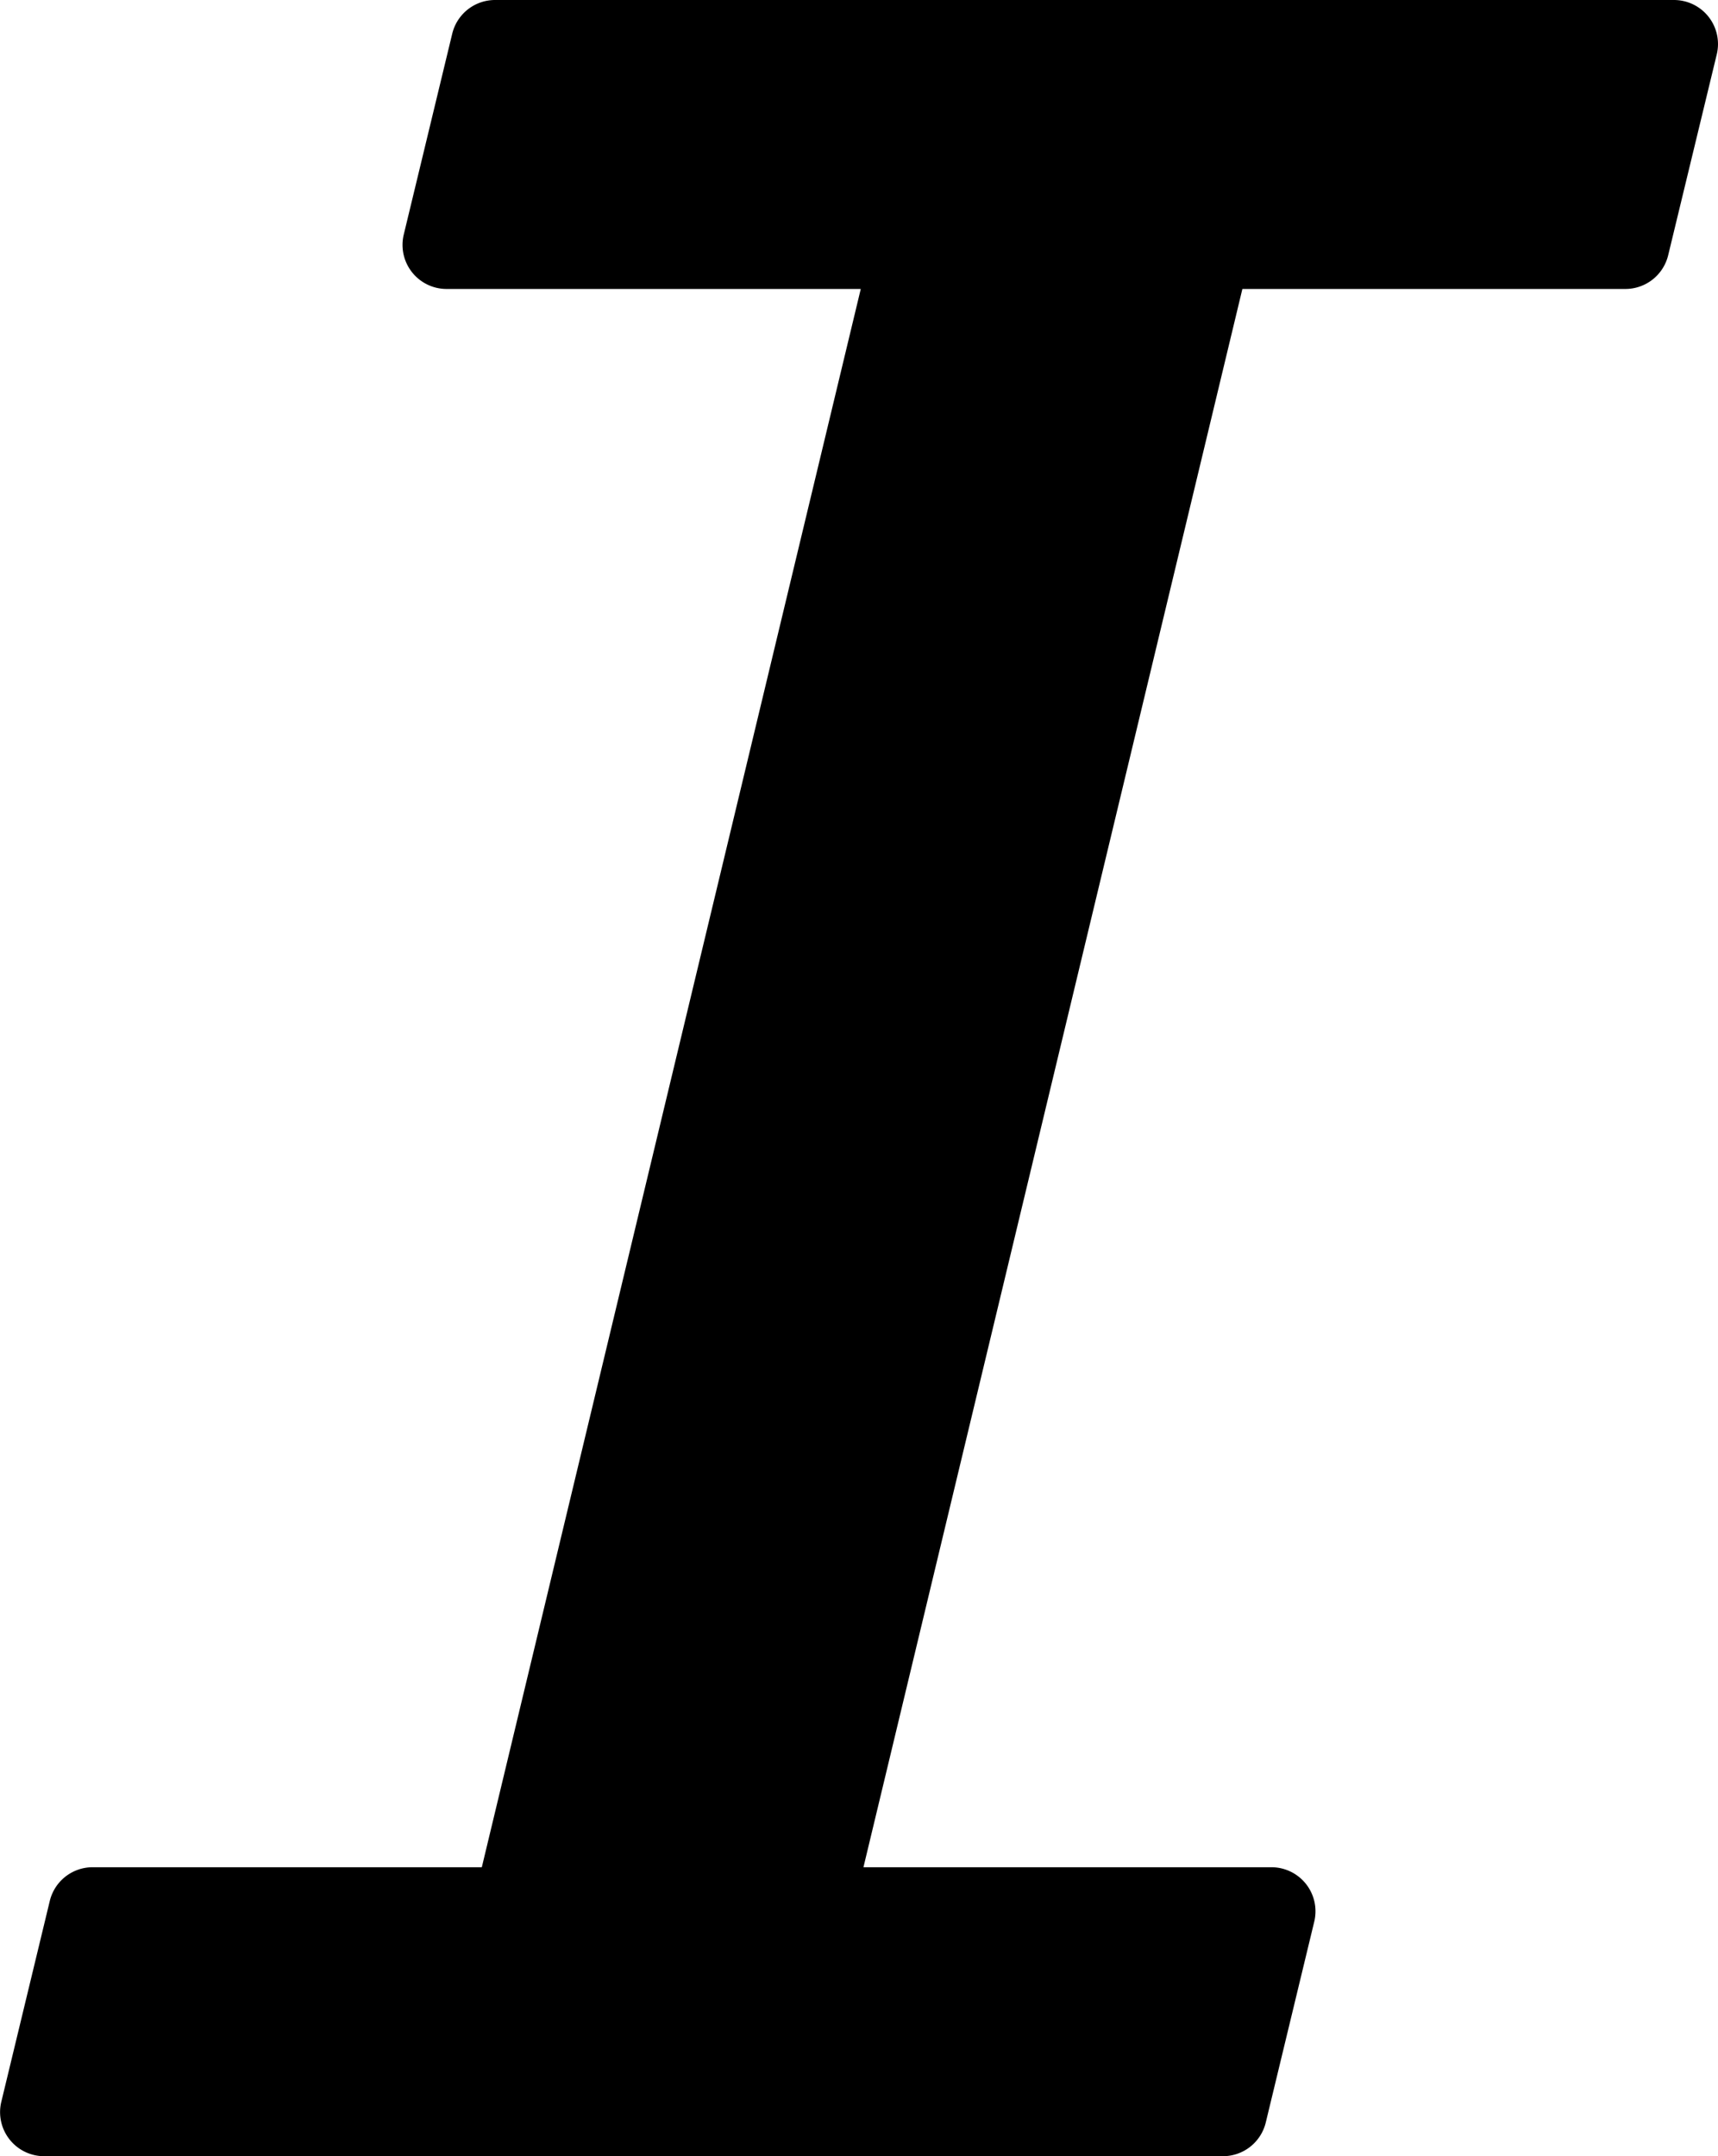 <svg xmlns="http://www.w3.org/2000/svg" viewBox="1262 546 77.982 97.861">
  <g id="italic-text" transform="translate(1252.06 546)">
    <path id="Path_1" data-name="Path 1" d="M87.494.763A2,2,0,0,0,85.923,0H32.411a2,2,0,0,0-1.944,1.53l-2.2,9.115a2,2,0,0,0,1.944,2.47h18.8L31.81,84.746H14.145A2,2,0,0,0,12.2,86.275L10,95.39a2,2,0,0,0,1.944,2.471H65.452a2,2,0,0,0,1.943-1.53l2.2-9.114a2,2,0,0,0-1.944-2.471H49.133l17.2-71.631H83.717a2,2,0,0,0,1.943-1.529l2.205-9.115A2,2,0,0,0,87.494.763Z"/>
  </g>
</svg>
